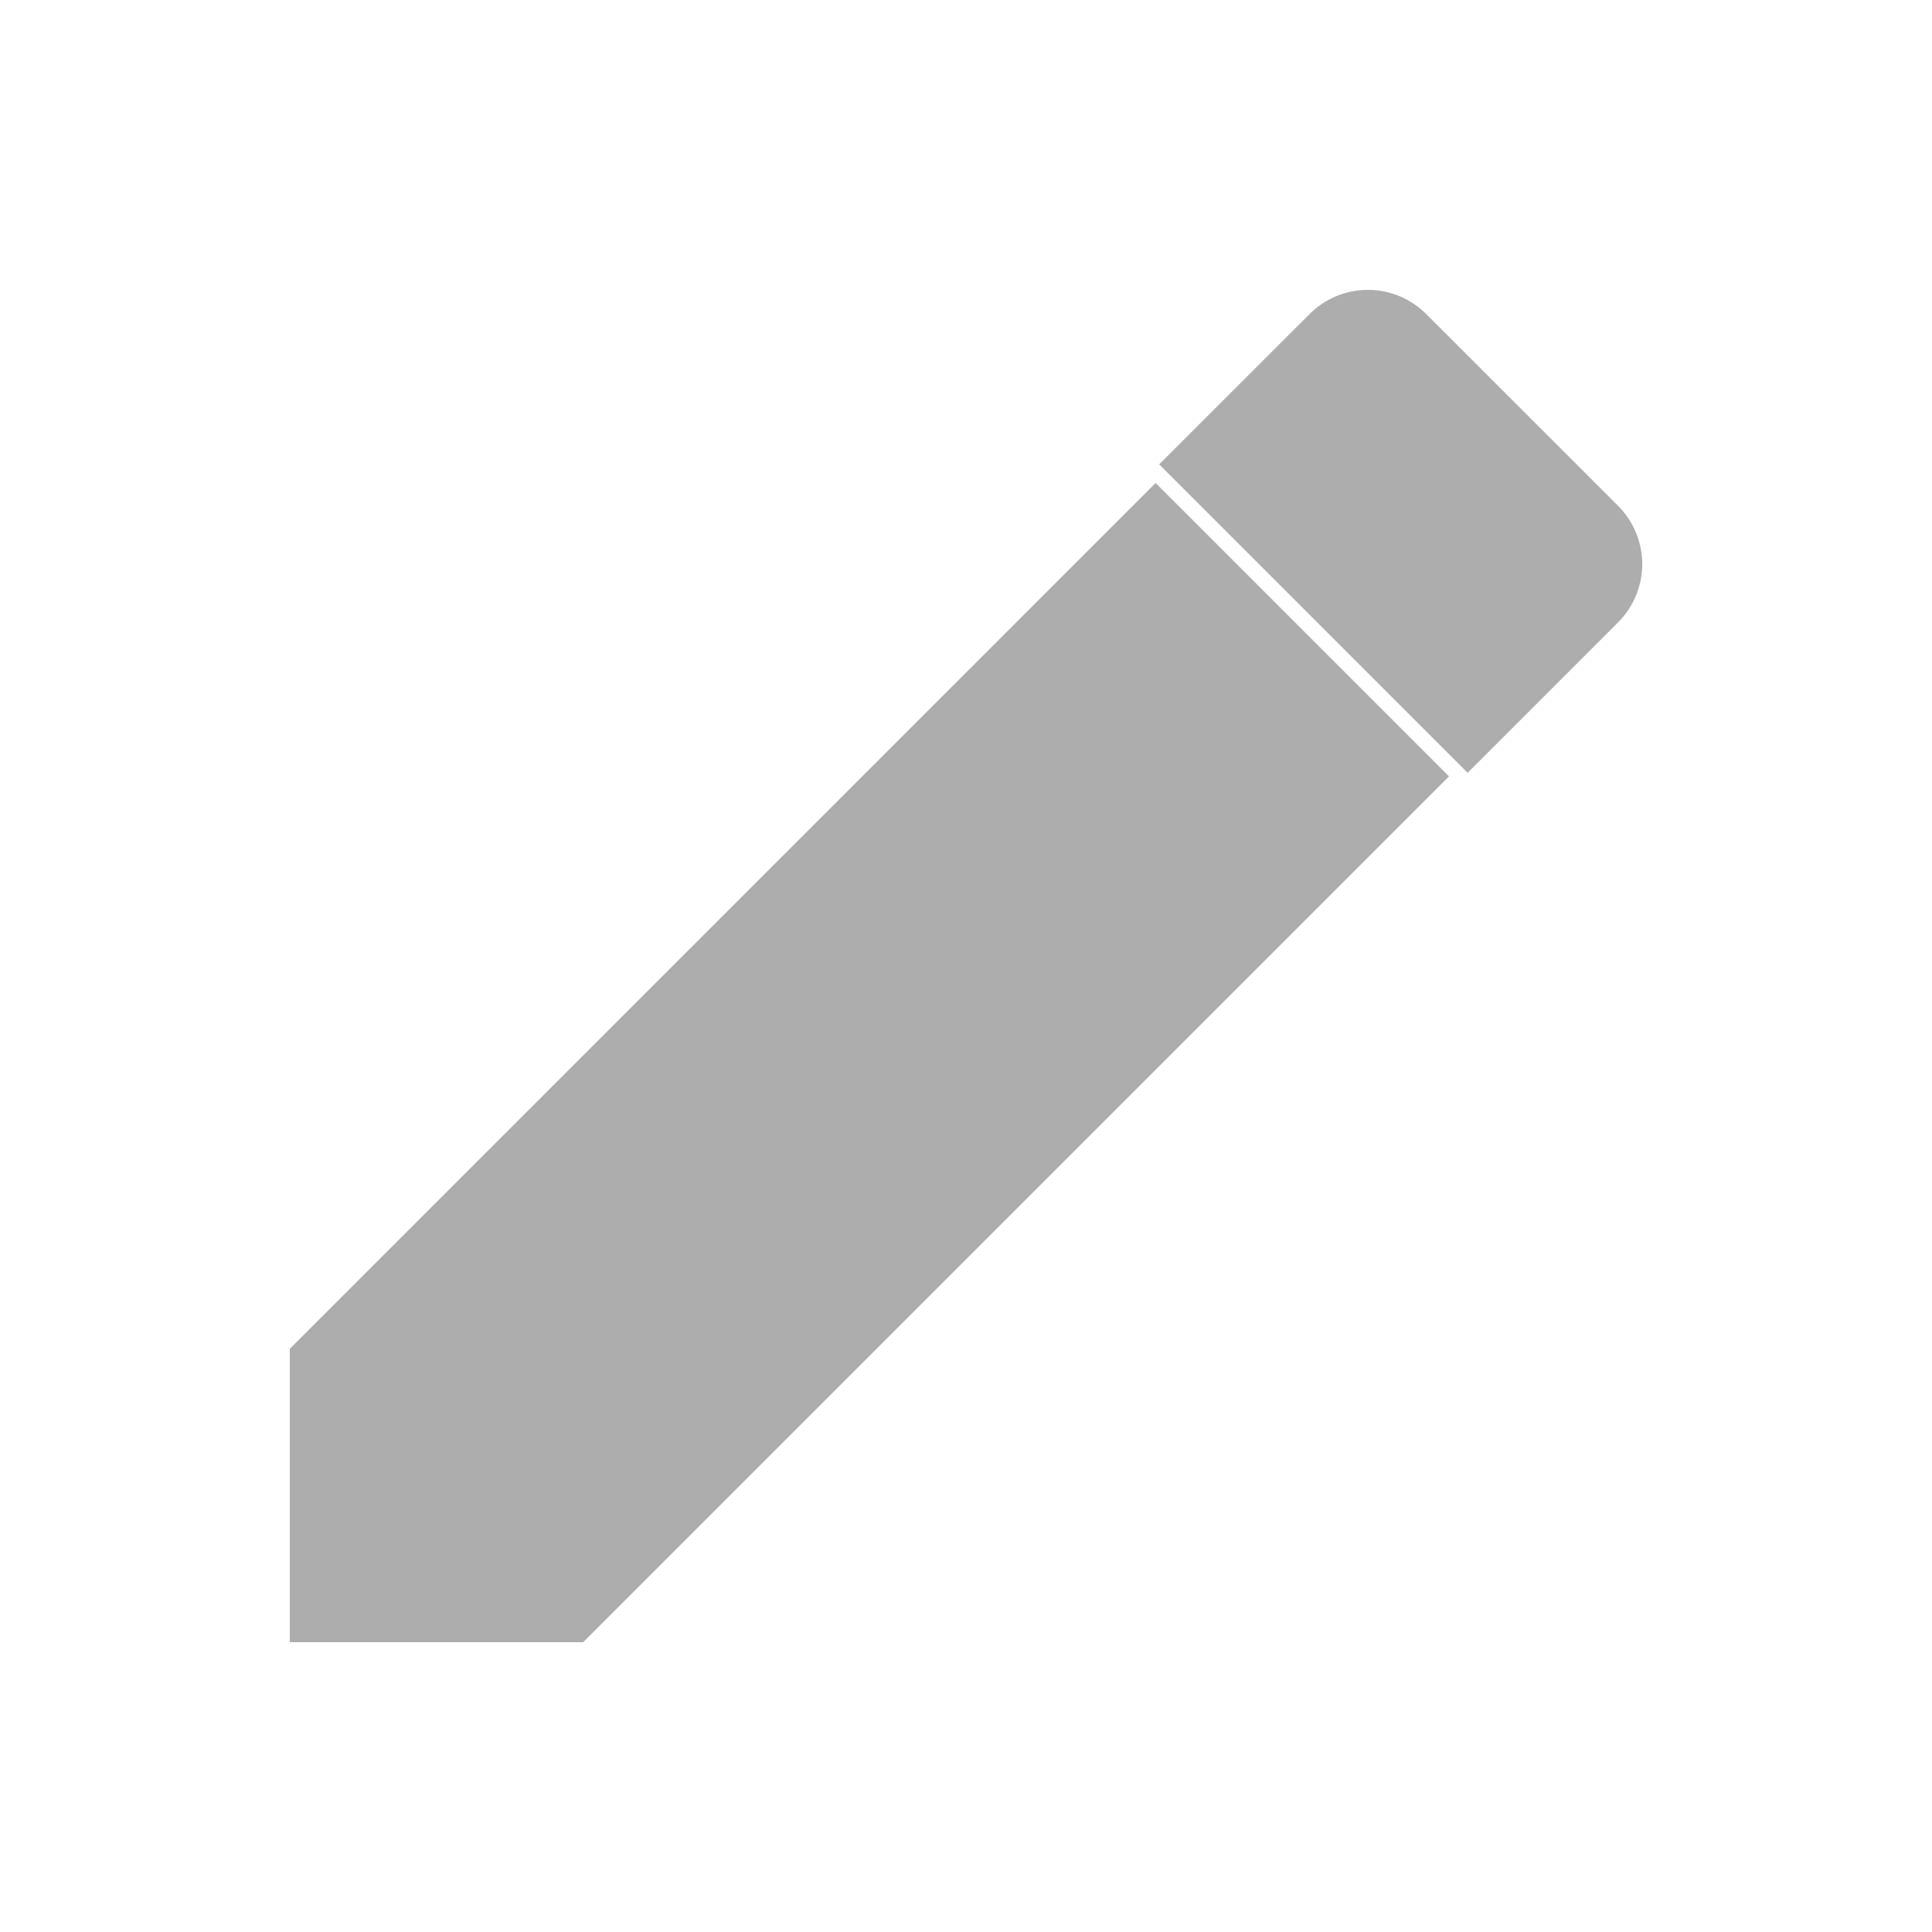 <svg xmlns="http://www.w3.org/2000/svg" width="20" height="20" viewBox="0 0 20 20">
    <path fill="#999" fill-rule="evenodd" d="M3 13.963V17h3.037L15 8.037 11.963 5 3 13.963zm13.751-7.521a.853.853 0 0 0 0-1.205L14.763 3.25a.853.853 0 0 0-1.205 0L12 4.807 15.193 8l1.558-1.558z" opacity=".8"/>
</svg>
